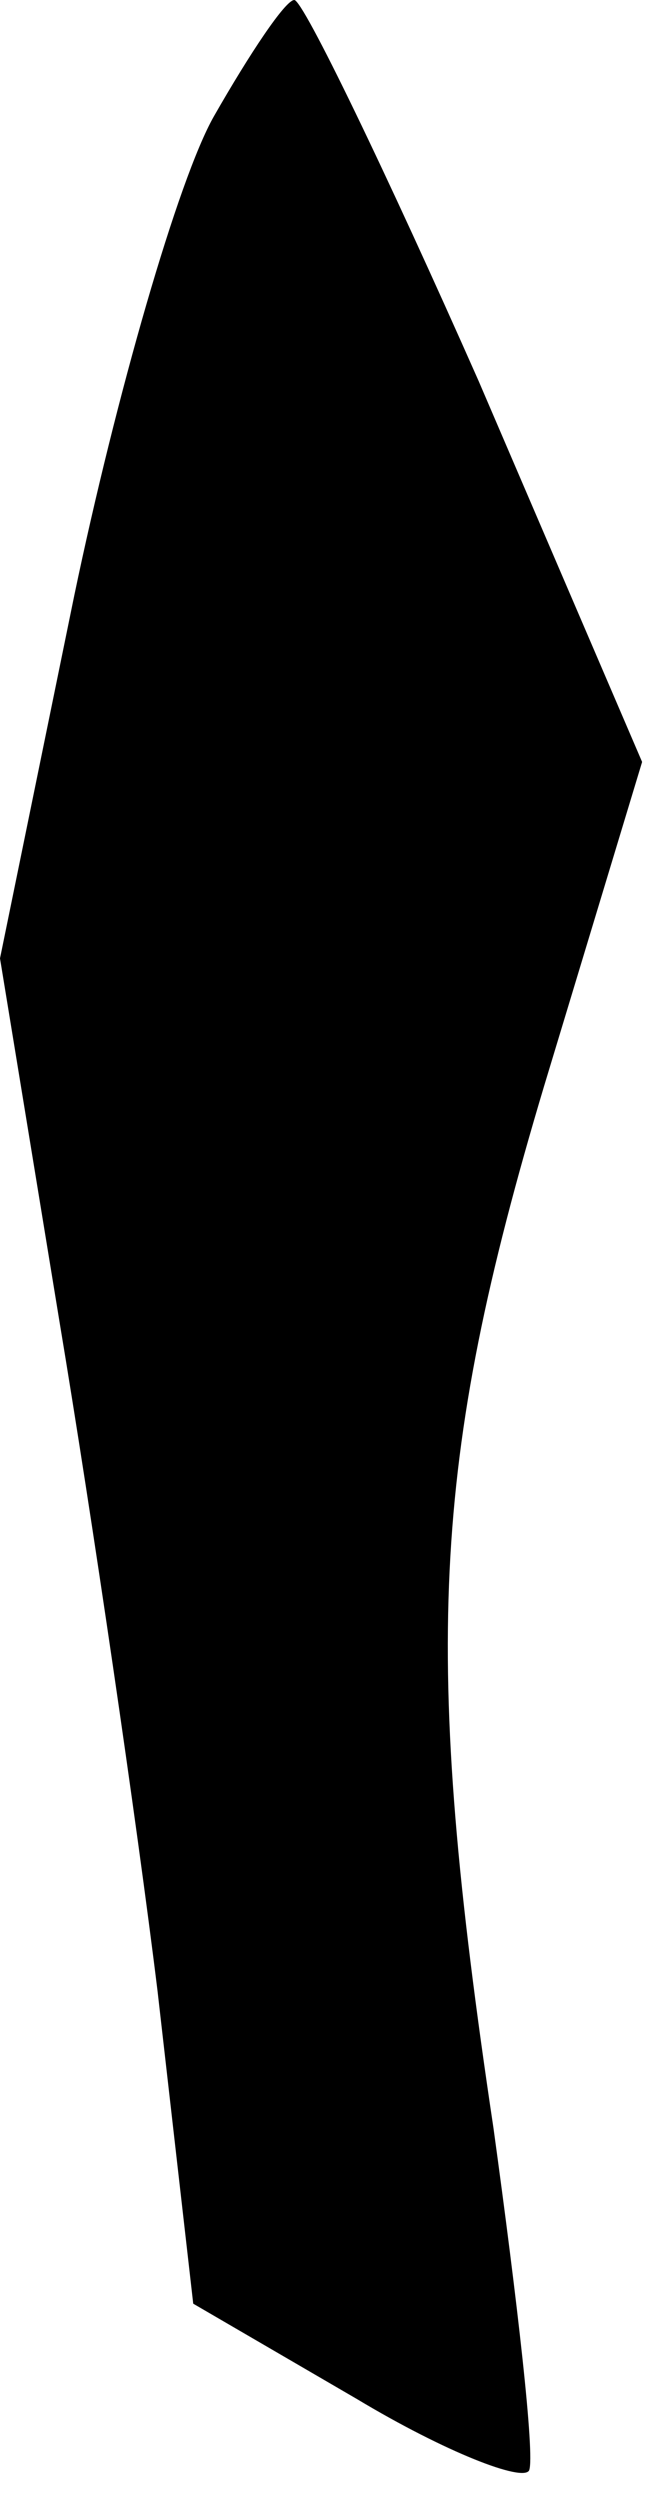 <?xml version="1.0" standalone="no"?>
<!DOCTYPE svg PUBLIC "-//W3C//DTD SVG 20010904//EN"
 "http://www.w3.org/TR/2001/REC-SVG-20010904/DTD/svg10.dtd">
<svg version="1.0" xmlns="http://www.w3.org/2000/svg"
 width="22pt" height="84pt" viewBox="0 0 22 84"
 preserveAspectRatio="xMidYMid meet">
<g transform="translate(0,84) scale(0.1,-0.1)"
fill="#000000" stroke="none">
<path fill="#000000" stroke="none" d="M72 801 c-12 -21 -33 -94 -47 -161
l-25 -122 20 -122 c11 -66 26 -168 33 -225 l12 -105 55 -32 c30 -18 56 -28 58
-24 2 5 -4 57 -12 115 -24 160 -21 223 17 350 l33 109 -55 128 c-31 70 -59
128 -62 128 -3 0 -15 -18 -27 -39z"/>
</g>
</svg>
